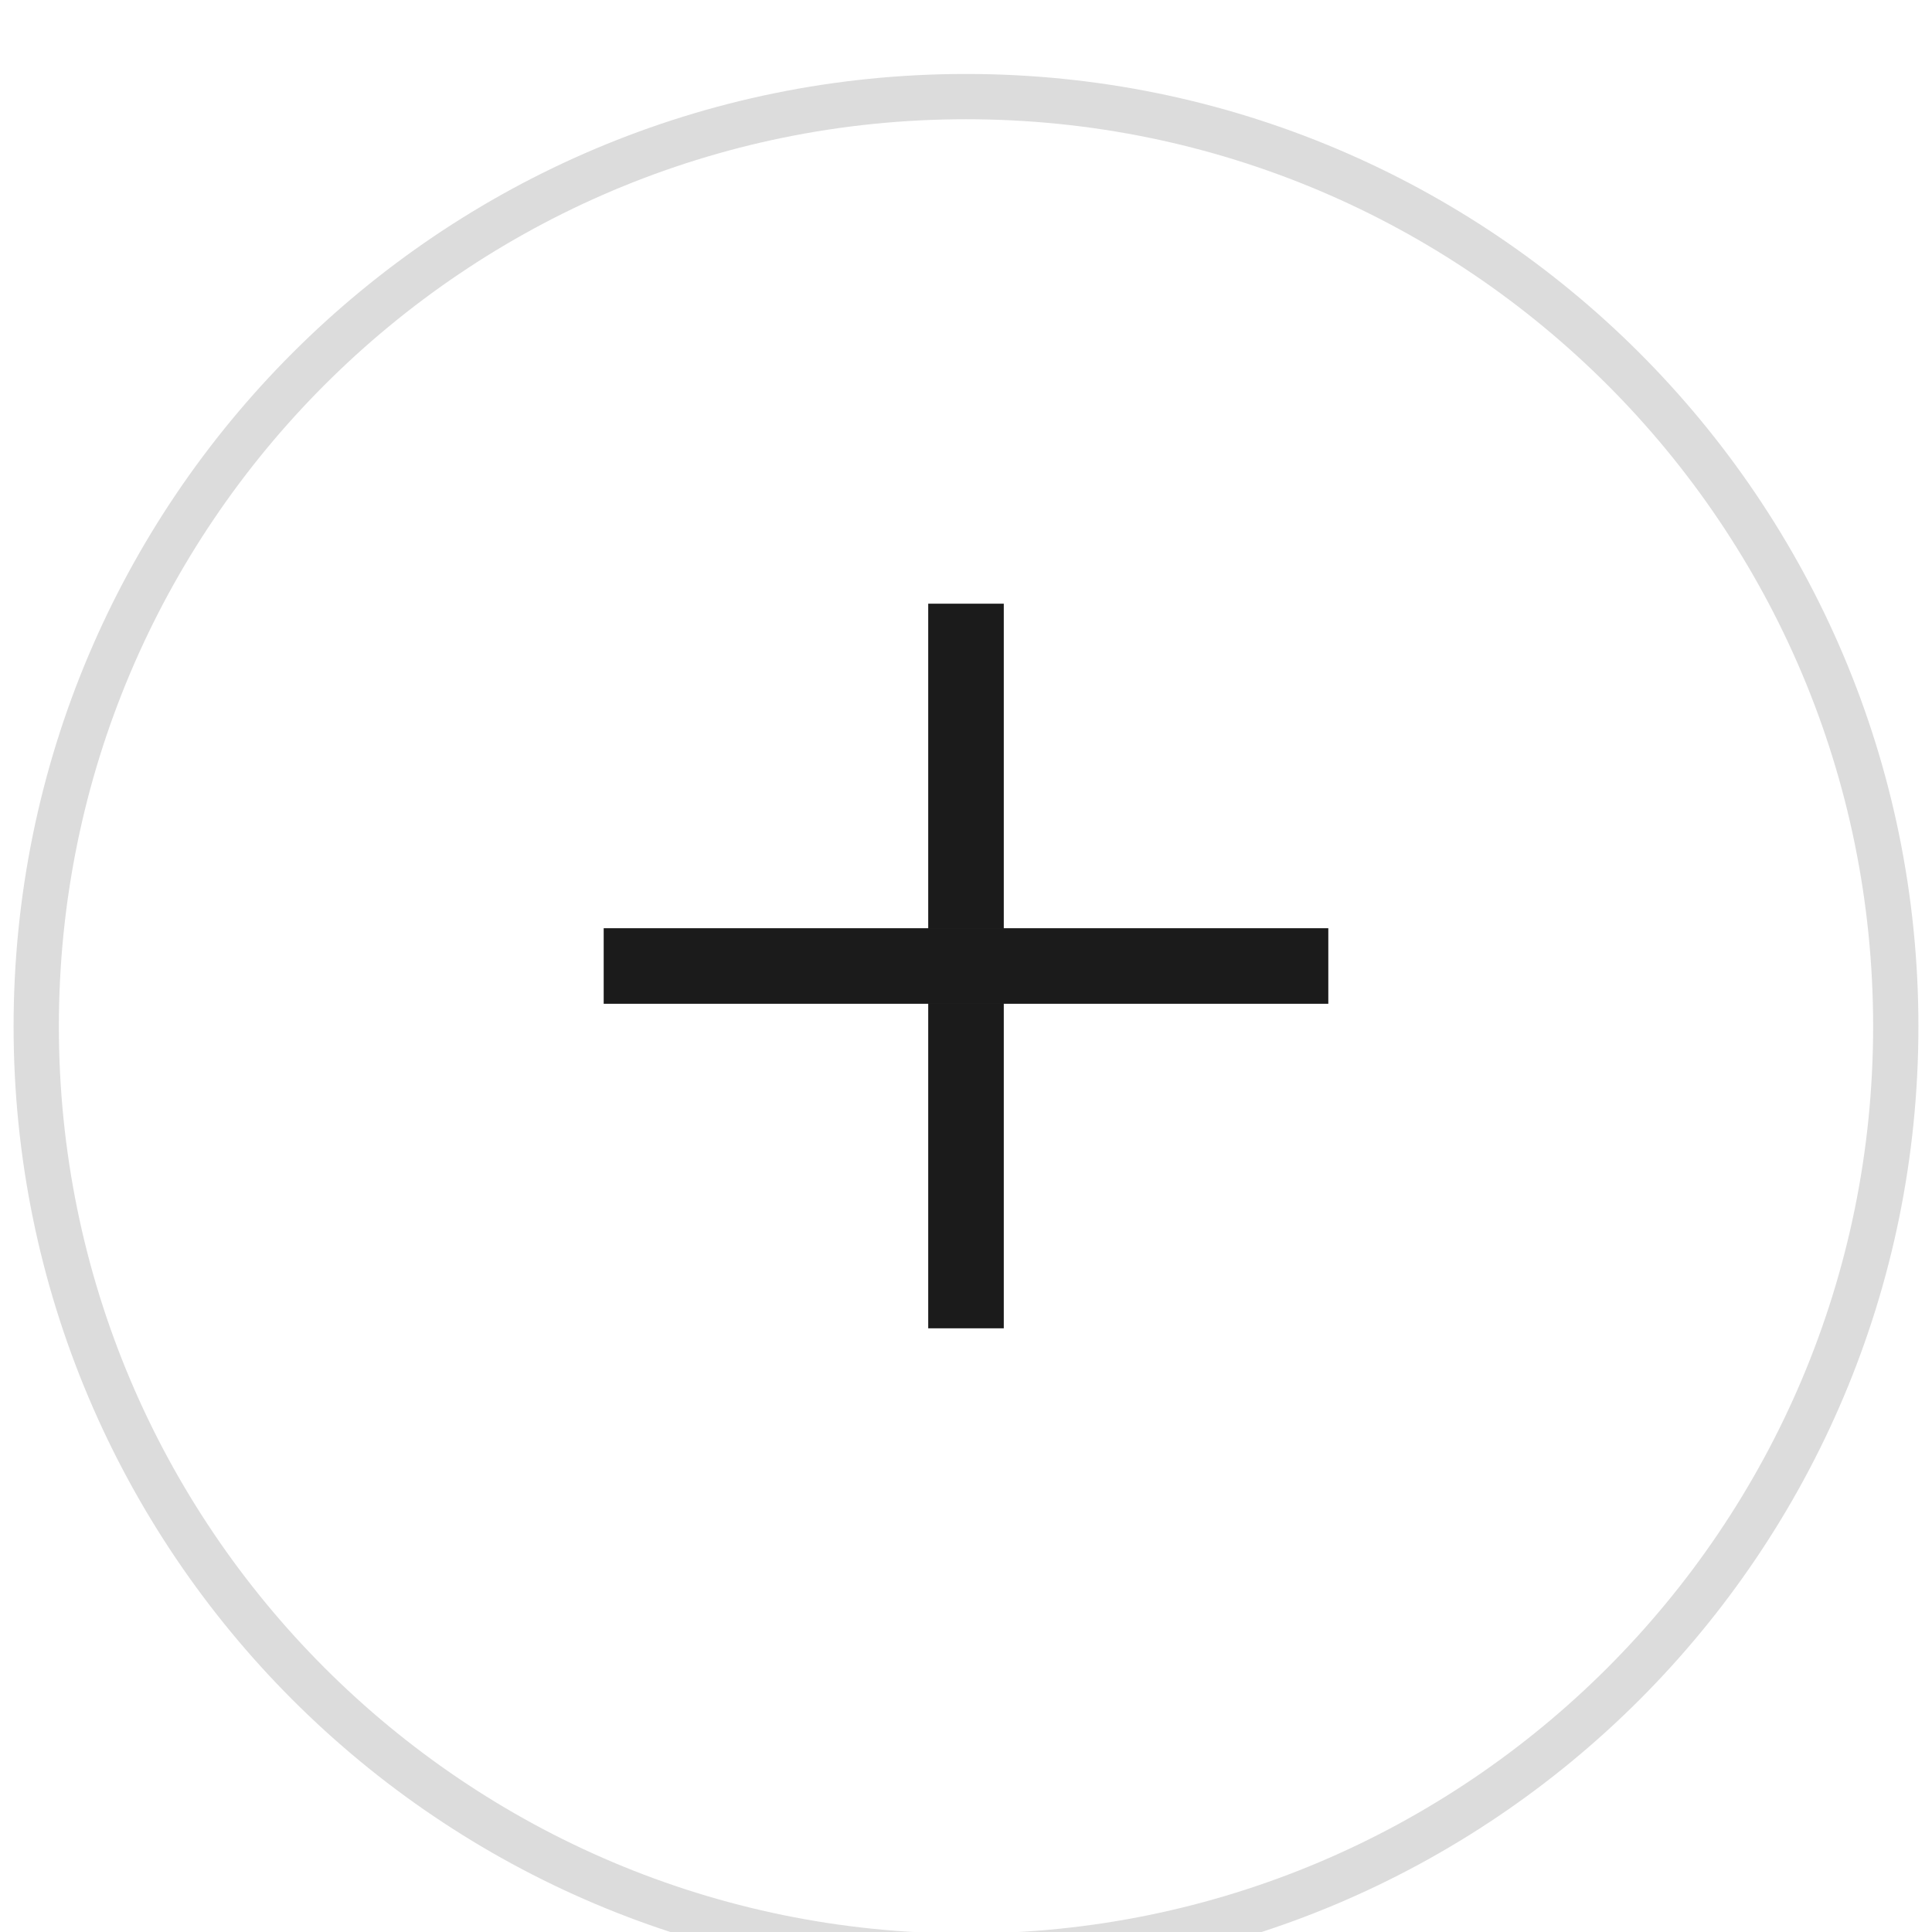 <svg width="32" height="32" viewBox="0 0 32 32" fill="none" xmlns="http://www.w3.org/2000/svg">
<g clip-path="url(#clip0_667_25609)">
<g clip-path="url(#clip1_667_25609)">
<g clip-path="url(#clip2_667_25609)">
<g filter="url(#filter0_d_667_25609)">
<path d="M16 31.4C24.505 31.4 31.4 24.505 31.4 16C31.4 7.494 24.505 0.6 16 0.6C7.495 0.6 0.6 7.494 0.6 16C0.6 24.505 7.495 31.4 16 31.4Z" fill="white"/>
<path d="M16 31.4C24.505 31.4 31.4 24.505 31.4 16C31.4 7.494 24.505 0.6 16 0.6C7.495 0.6 0.6 7.494 0.6 16C0.6 24.505 7.495 31.4 16 31.4Z" stroke="#DCDCDC" stroke-width="0.75"/>
</g>
<path d="M16 22V10" stroke="#363636" stroke-width="1.25"/>
<path d="M16 22V10" stroke="black" stroke-opacity="0.2" stroke-width="1.25"/>
<path d="M16 22V10" stroke="black" stroke-opacity="0.2" stroke-width="1.25"/>
<path d="M16 22V10" stroke="black" stroke-opacity="0.2" stroke-width="1.25"/>
<path d="M10 16H22" stroke="#363636" stroke-width="1.25"/>
<path d="M10 16H22" stroke="black" stroke-opacity="0.2" stroke-width="1.25"/>
<path d="M10 16H22" stroke="black" stroke-opacity="0.2" stroke-width="1.25"/>
<path d="M10 16H22" stroke="black" stroke-opacity="0.2" stroke-width="1.25"/>
</g>
</g>
</g>
<defs>
<filter id="filter0_d_667_25609" x="-3.775" y="-2.775" width="39.55" height="39.55" filterUnits="userSpaceOnUse" color-interpolation-filters="sRGB">
<feFlood flood-opacity="0" result="BackgroundImageFix"/>
<feColorMatrix in="SourceAlpha" type="matrix" values="0 0 0 0 0 0 0 0 0 0 0 0 0 0 0 0 0 0 127 0" result="hardAlpha"/>
<feOffset dy="1"/>
<feGaussianBlur stdDeviation="2"/>
<feComposite in2="hardAlpha" operator="out"/>
<feColorMatrix type="matrix" values="0 0 0 0 0 0 0 0 0 0 0 0 0 0 0 0 0 0 0.15 0"/>
<feBlend mode="normal" in2="BackgroundImageFix" result="effect1_dropShadow_667_25609"/>
<feBlend mode="normal" in="SourceGraphic" in2="effect1_dropShadow_667_25609" result="shape"/>
</filter>
<clipPath id="clip0_667_25609">
<rect width="32" height="32" fill="white"/>
</clipPath>
<clipPath id="clip1_667_25609">
<rect width="32" height="32" fill="white"/>
</clipPath>
<clipPath id="clip2_667_25609">
<rect width="32" height="32" fill="white"/>
</clipPath>
</defs>
</svg>
